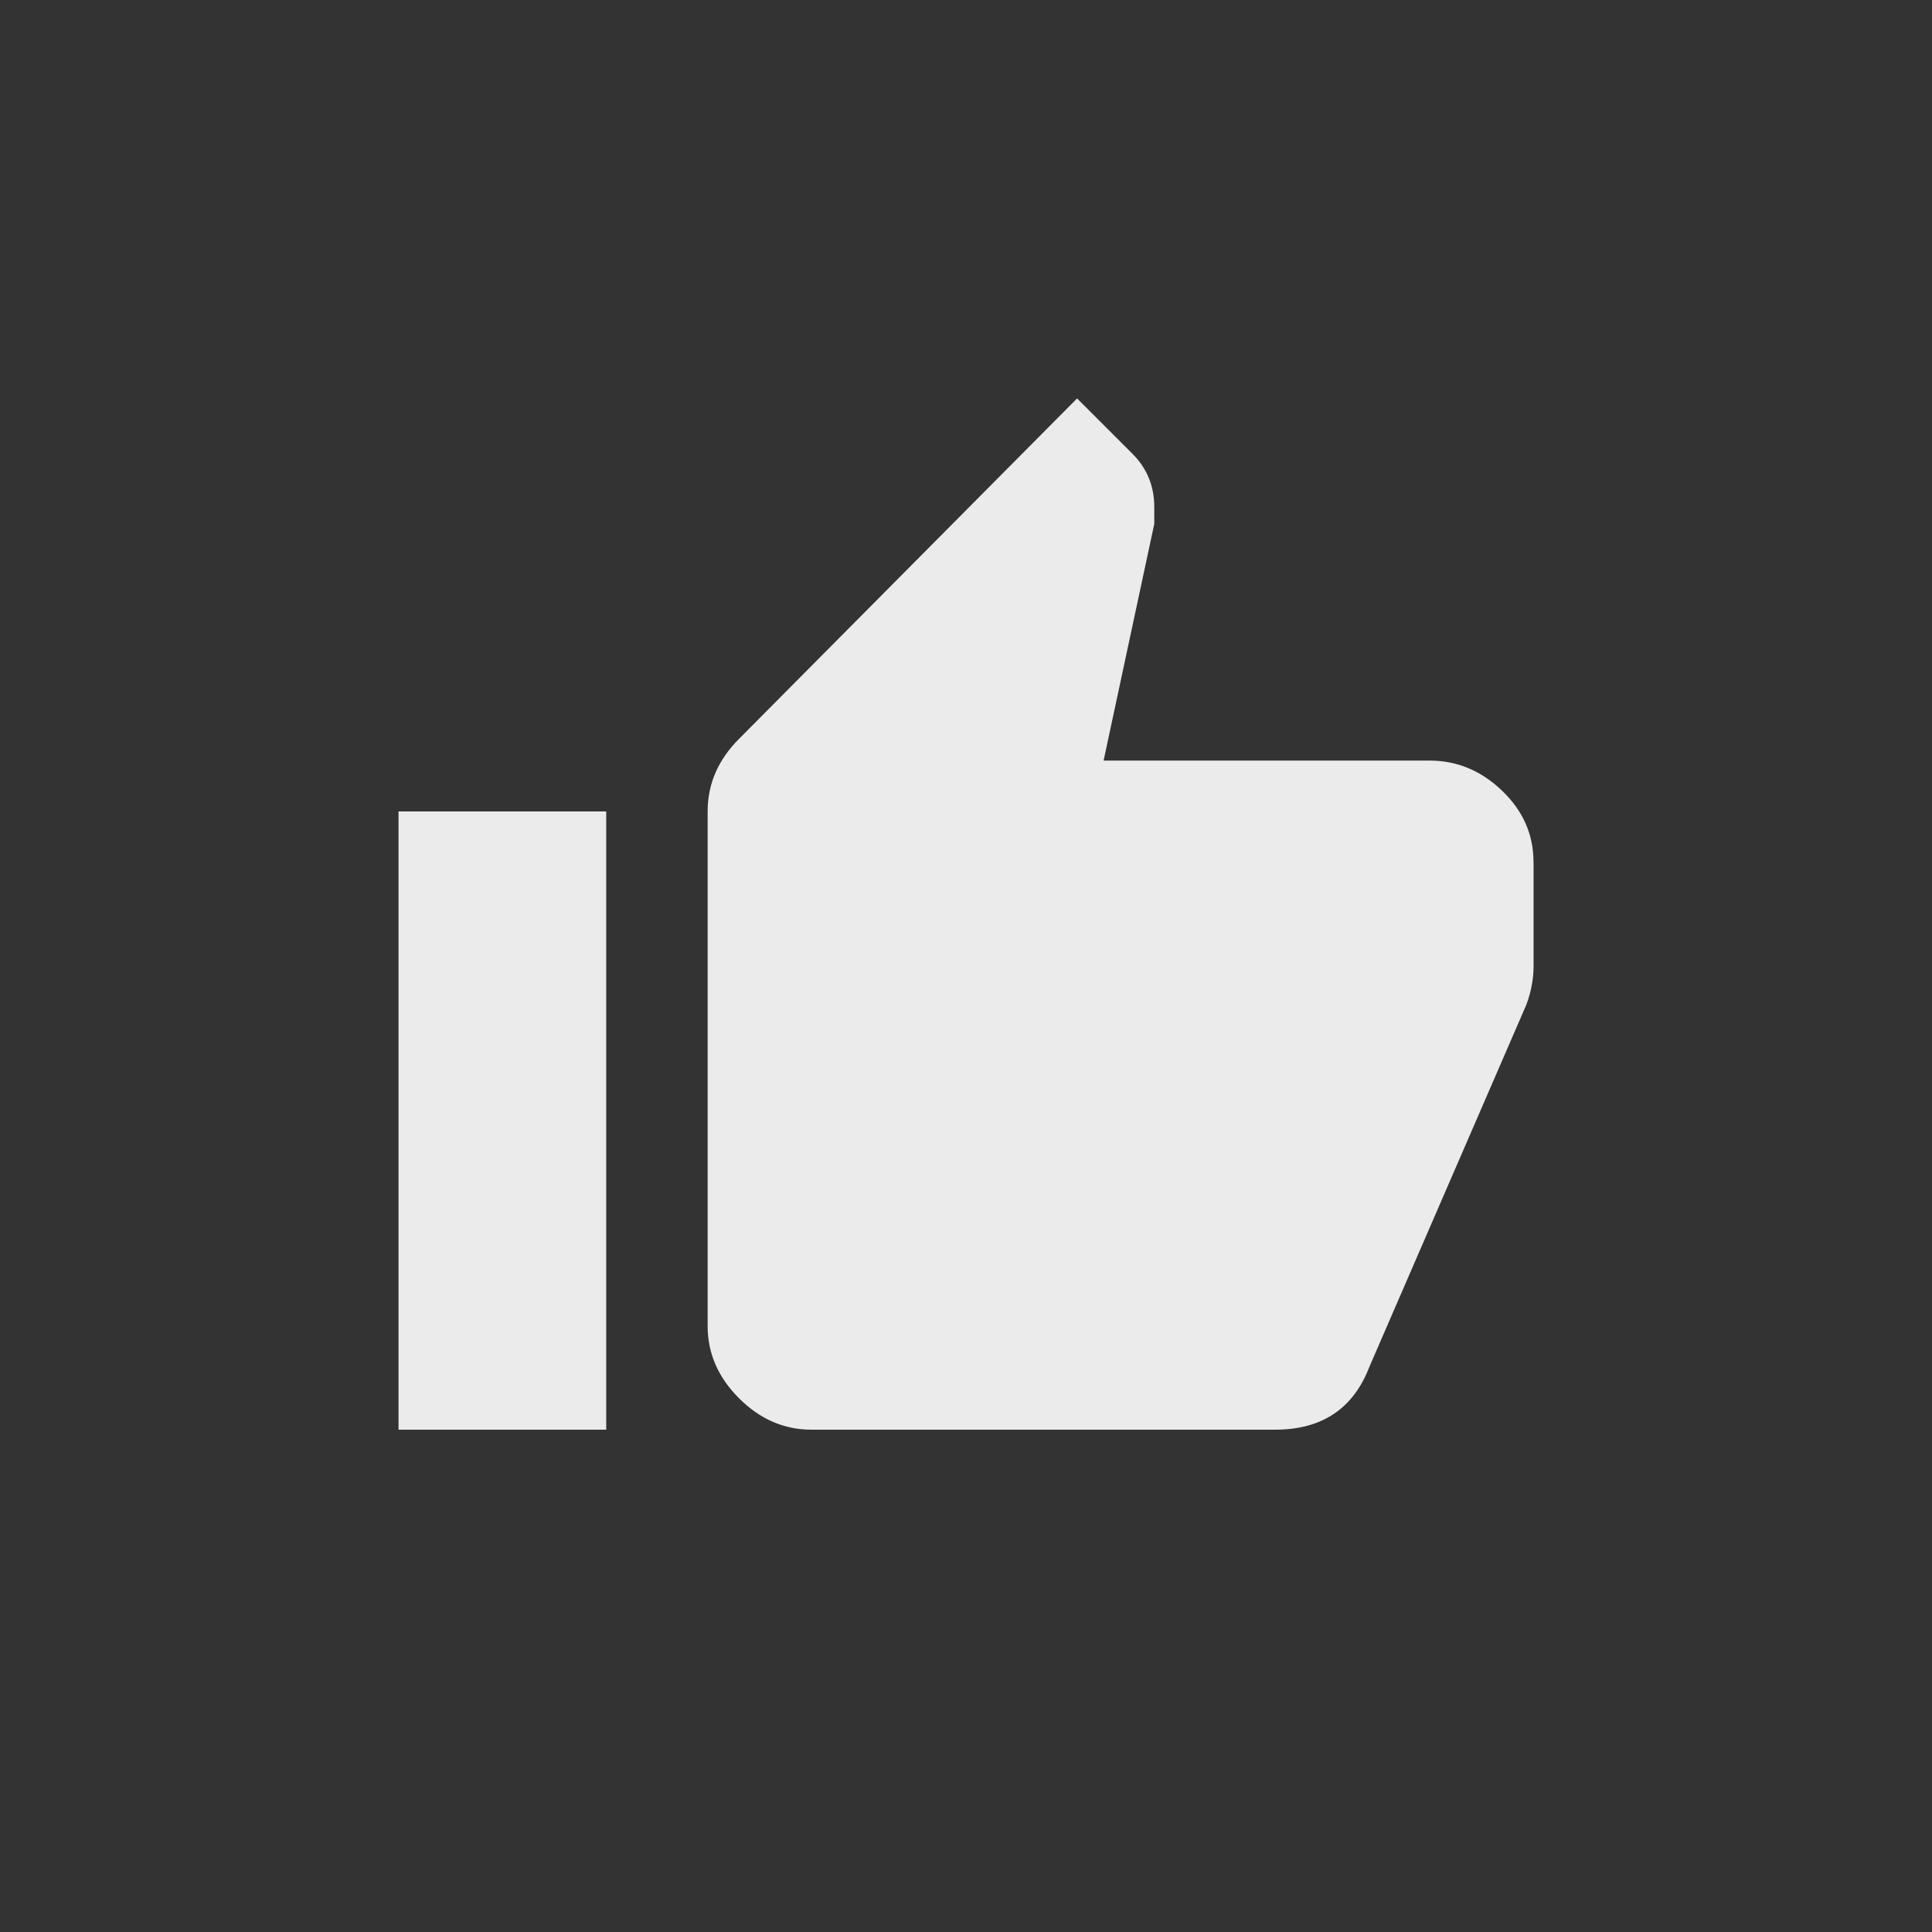<!-- Generated by IcoMoon.io -->
<svg version="1.1" xmlns="http://www.w3.org/2000/svg" width="40" height="40" viewBox="0 0 40 40">
<rect x="0" y="0" width="40" height="40" fill="#333333" stroke="none"/>
<title>mt-thumb_up</title>
<path fill="#ebebeb" d="M31.751 17.849v2.151q0 0.4-0.149 0.8l-3.251 7.5q-0.5 1.3-1.951 1.3h-9.6q-0.849 0-1.5-0.651t-0.649-1.5v-10.651q0-0.849 0.649-1.5l7-7.049 1.149 1.149q0.449 0.451 0.449 1.1v0.349l-1.049 4.9h6.751q0.849 0 1.5 0.625t0.649 1.475zM8.251 29.6v-12.8h4.3v12.8h-4.3z"></path>
</svg>
